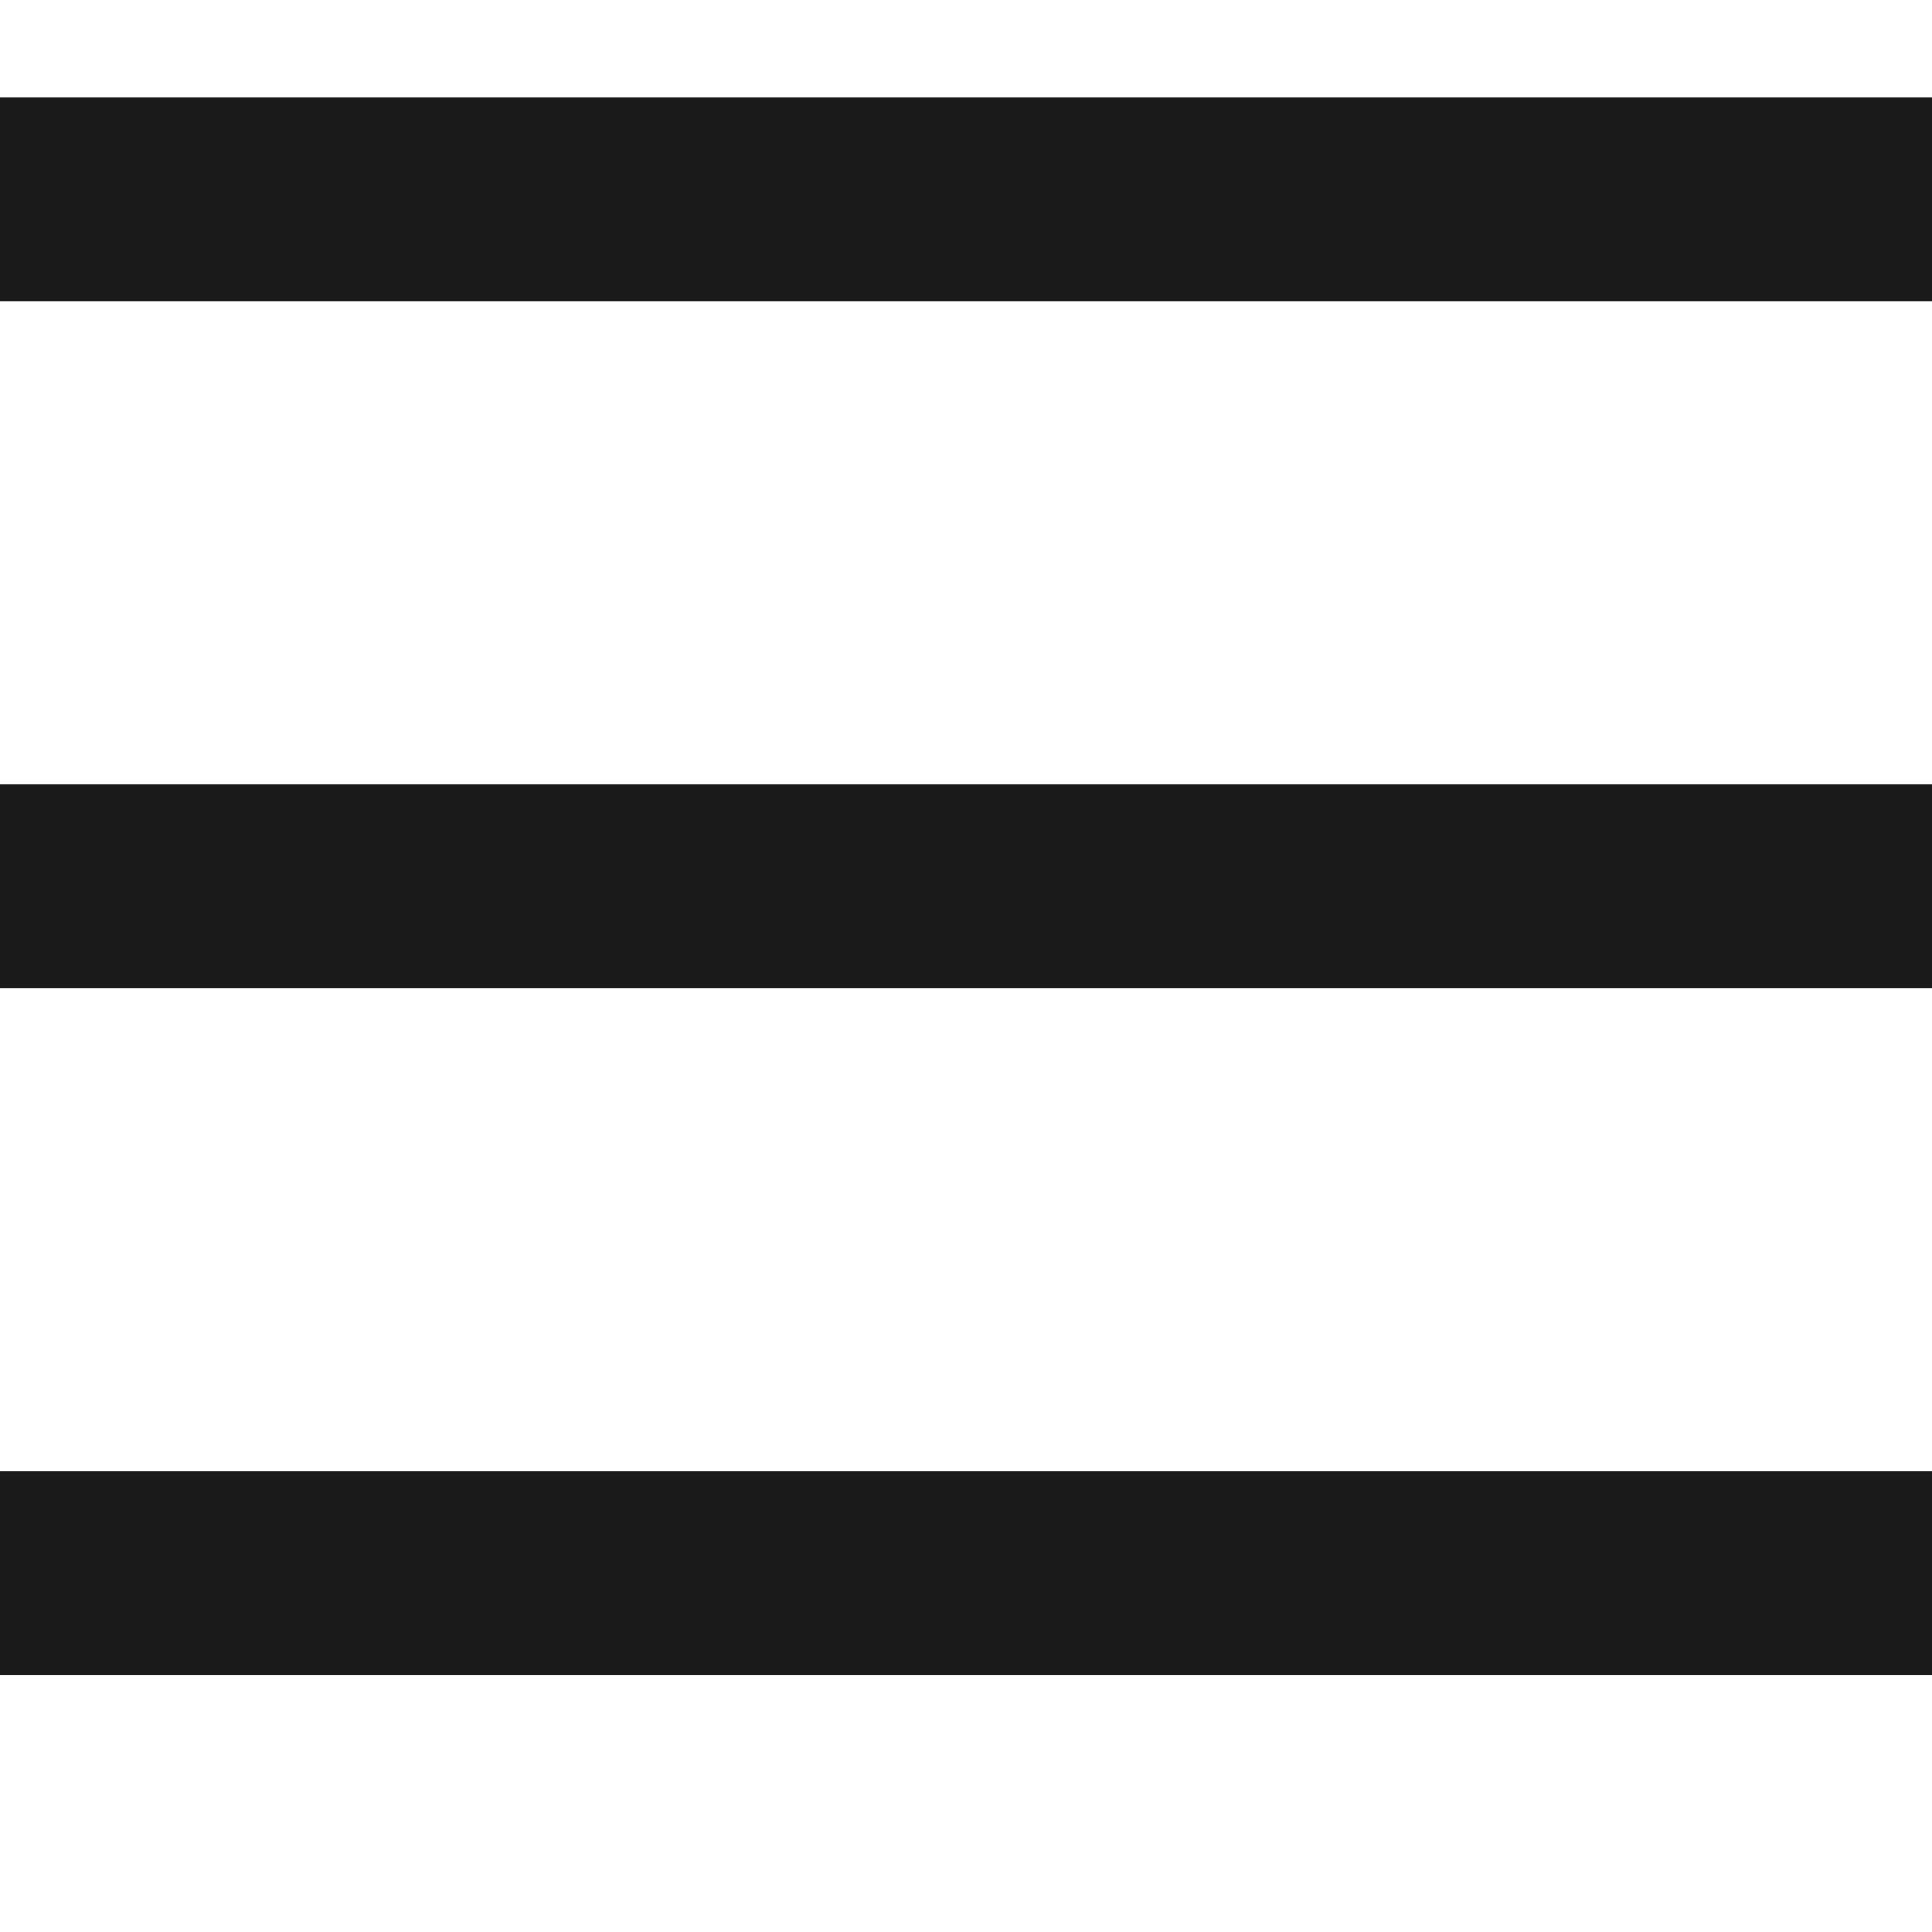 <svg width="18" height="18" viewBox="0 0 18 18" fill="none" xmlns="http://www.w3.org/2000/svg">
<path d="M0.95 1.86H17.05M0.95 8.26H17.05M0.95 14.66H17.05" stroke="#1A1A1A" stroke-width="1.9" stroke-linecap="square"/>
</svg>
